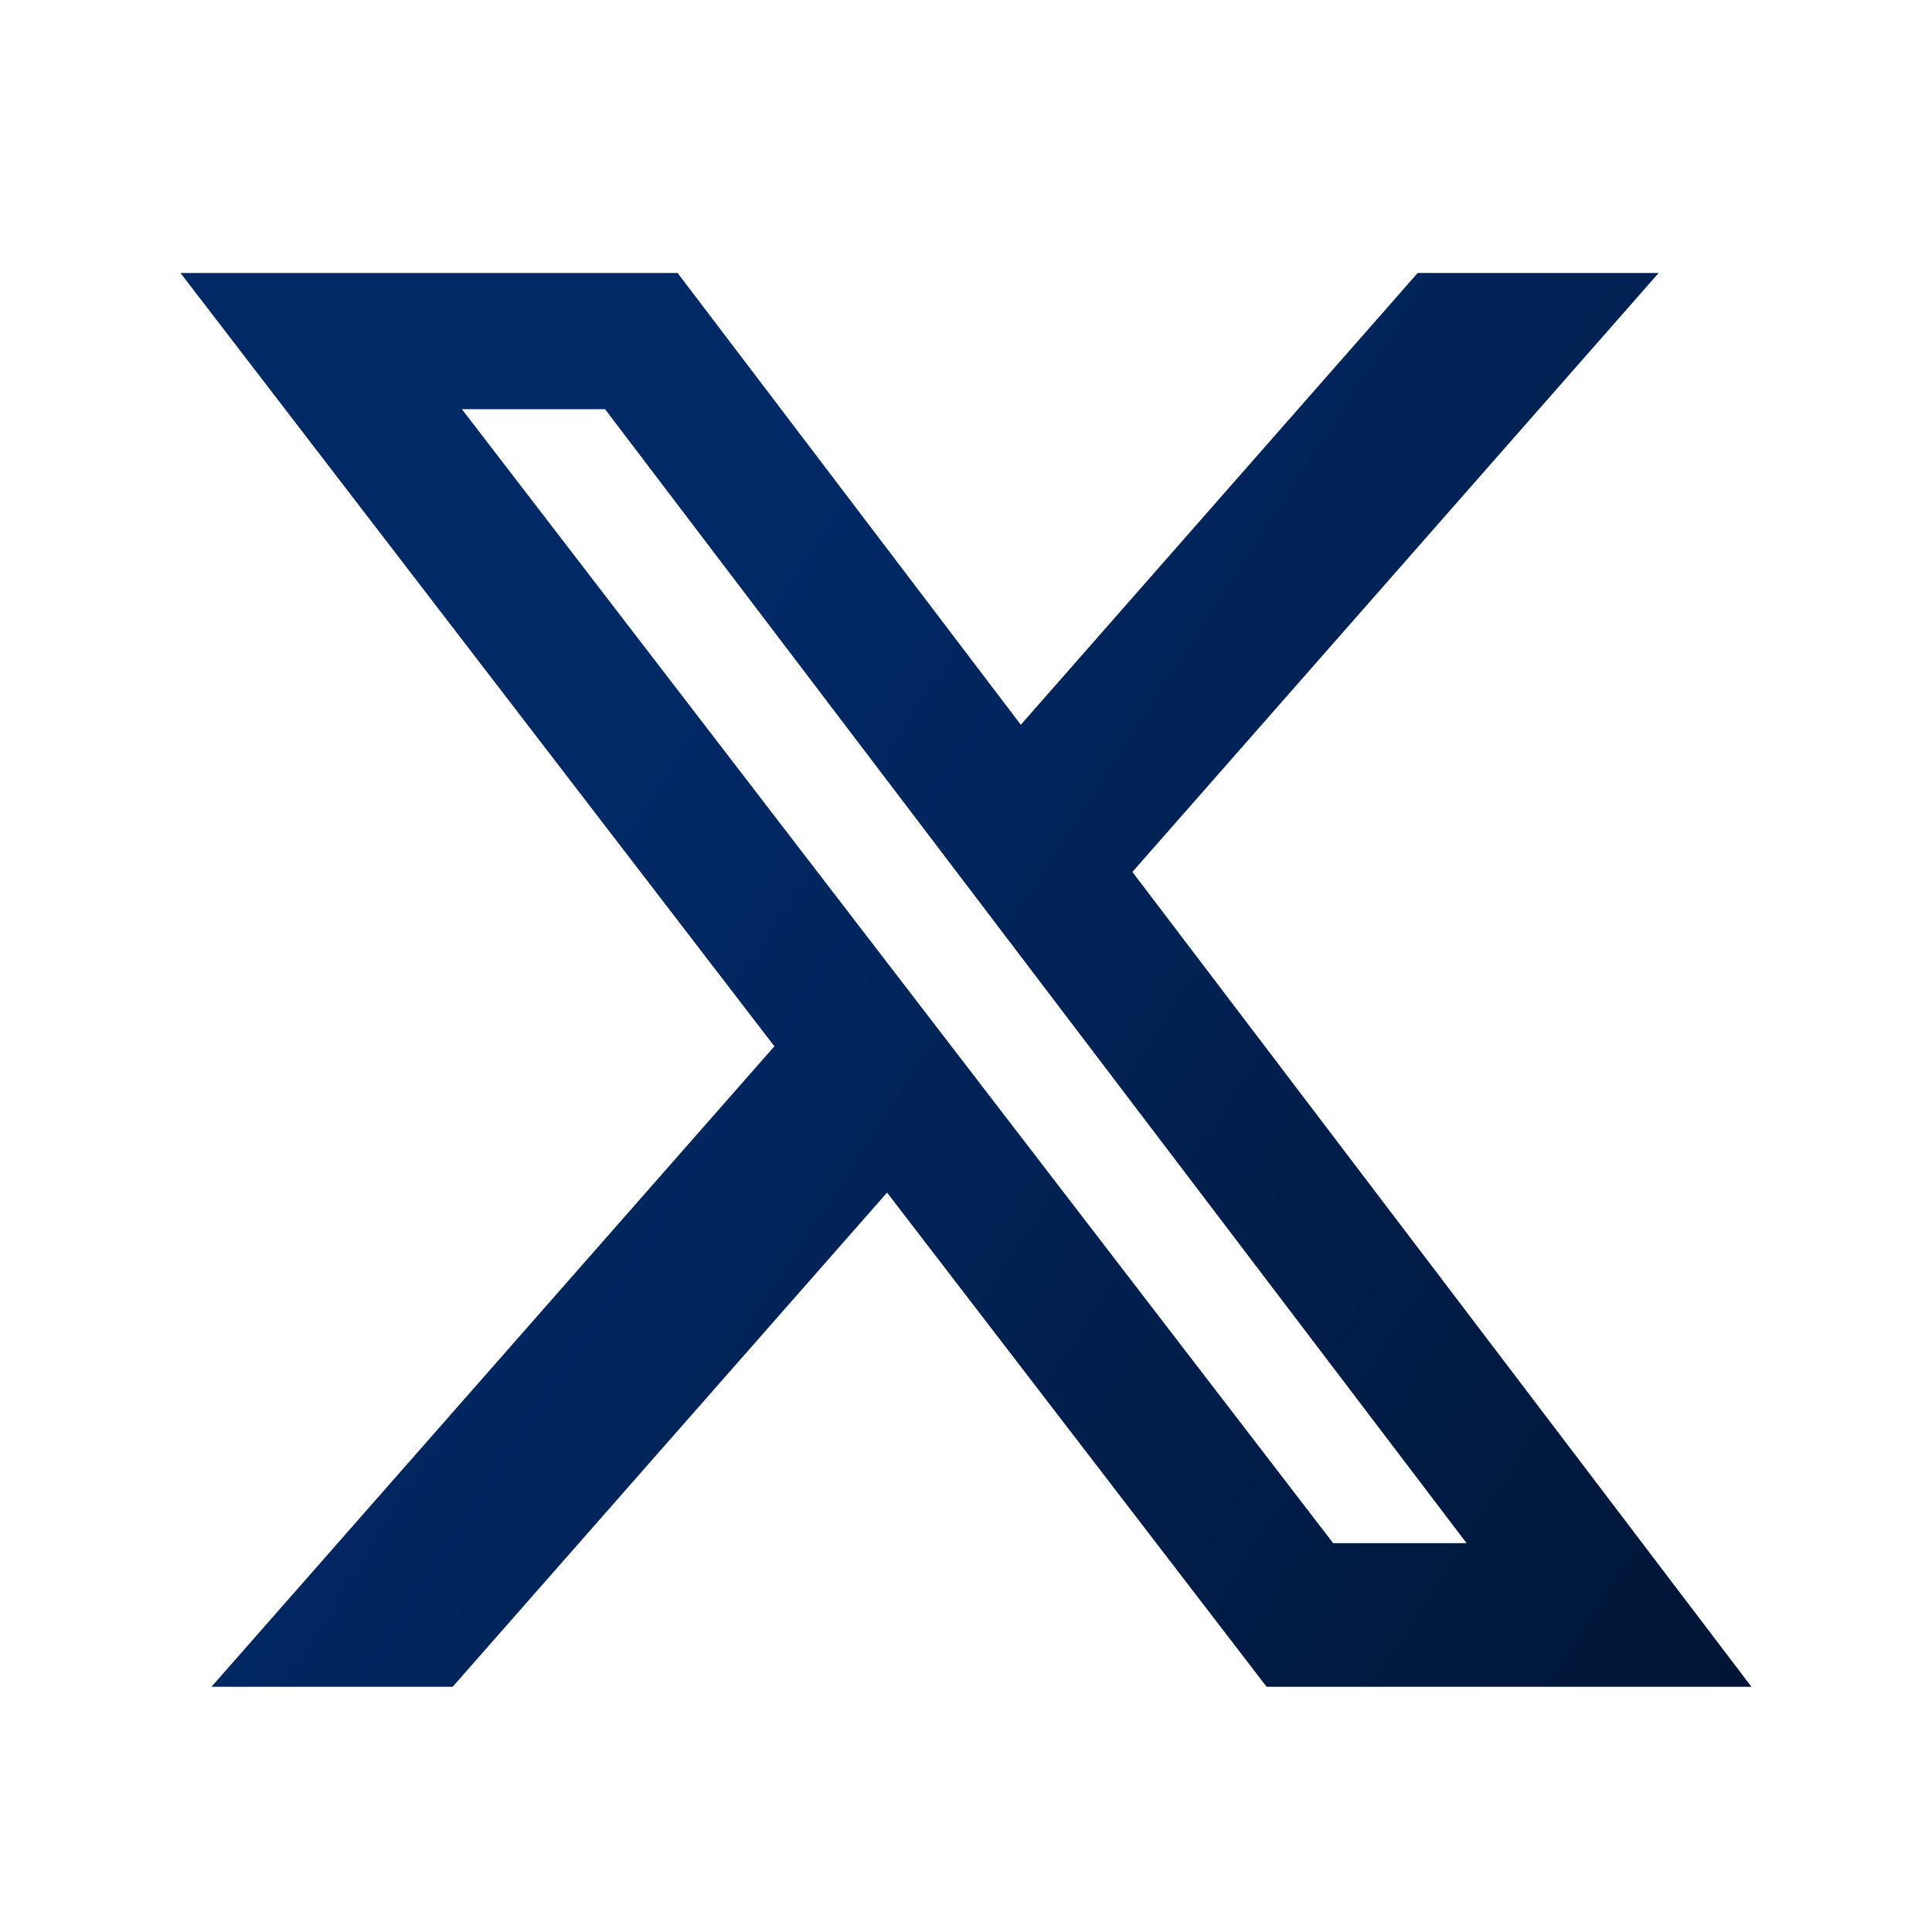 <svg width="41" height="41" viewBox="0 0 41 41" fill="none" xmlns="http://www.w3.org/2000/svg">
<path d="M30.085 5.795H35.196L24.03 18.504L37.166 35.795H26.88L18.825 25.307L9.606 35.795H4.49L16.435 22.204L3.833 5.795H14.38L21.663 15.382L30.085 5.795ZM28.291 32.749H31.125L12.84 8.682H9.8L28.291 32.749Z" fill="url(#paint0_linear_220_806)"/>
<path d="M30.085 5.795H35.196L24.03 18.504L37.166 35.795H26.88L18.825 25.307L9.606 35.795H4.49L16.435 22.204L3.833 5.795H14.38L21.663 15.382L30.085 5.795ZM28.291 32.749H31.125L12.84 8.682H9.8L28.291 32.749Z" fill="black" fill-opacity="0.2"/>
<path d="M30.085 5.795H35.196L24.03 18.504L37.166 35.795H26.88L18.825 25.307L9.606 35.795H4.49L16.435 22.204L3.833 5.795H14.38L21.663 15.382L30.085 5.795ZM28.291 32.749H31.125L12.84 8.682H9.8L28.291 32.749Z" fill="black" fill-opacity="0.2"/>
<defs>
<linearGradient id="paint0_linear_220_806" x1="20.5" y1="5.795" x2="53.886" y2="27.431" gradientUnits="userSpaceOnUse">
<stop stop-color="#0140A0"/>
<stop offset="1" stop-color="#00173A"/>
</linearGradient>
</defs>
</svg>
